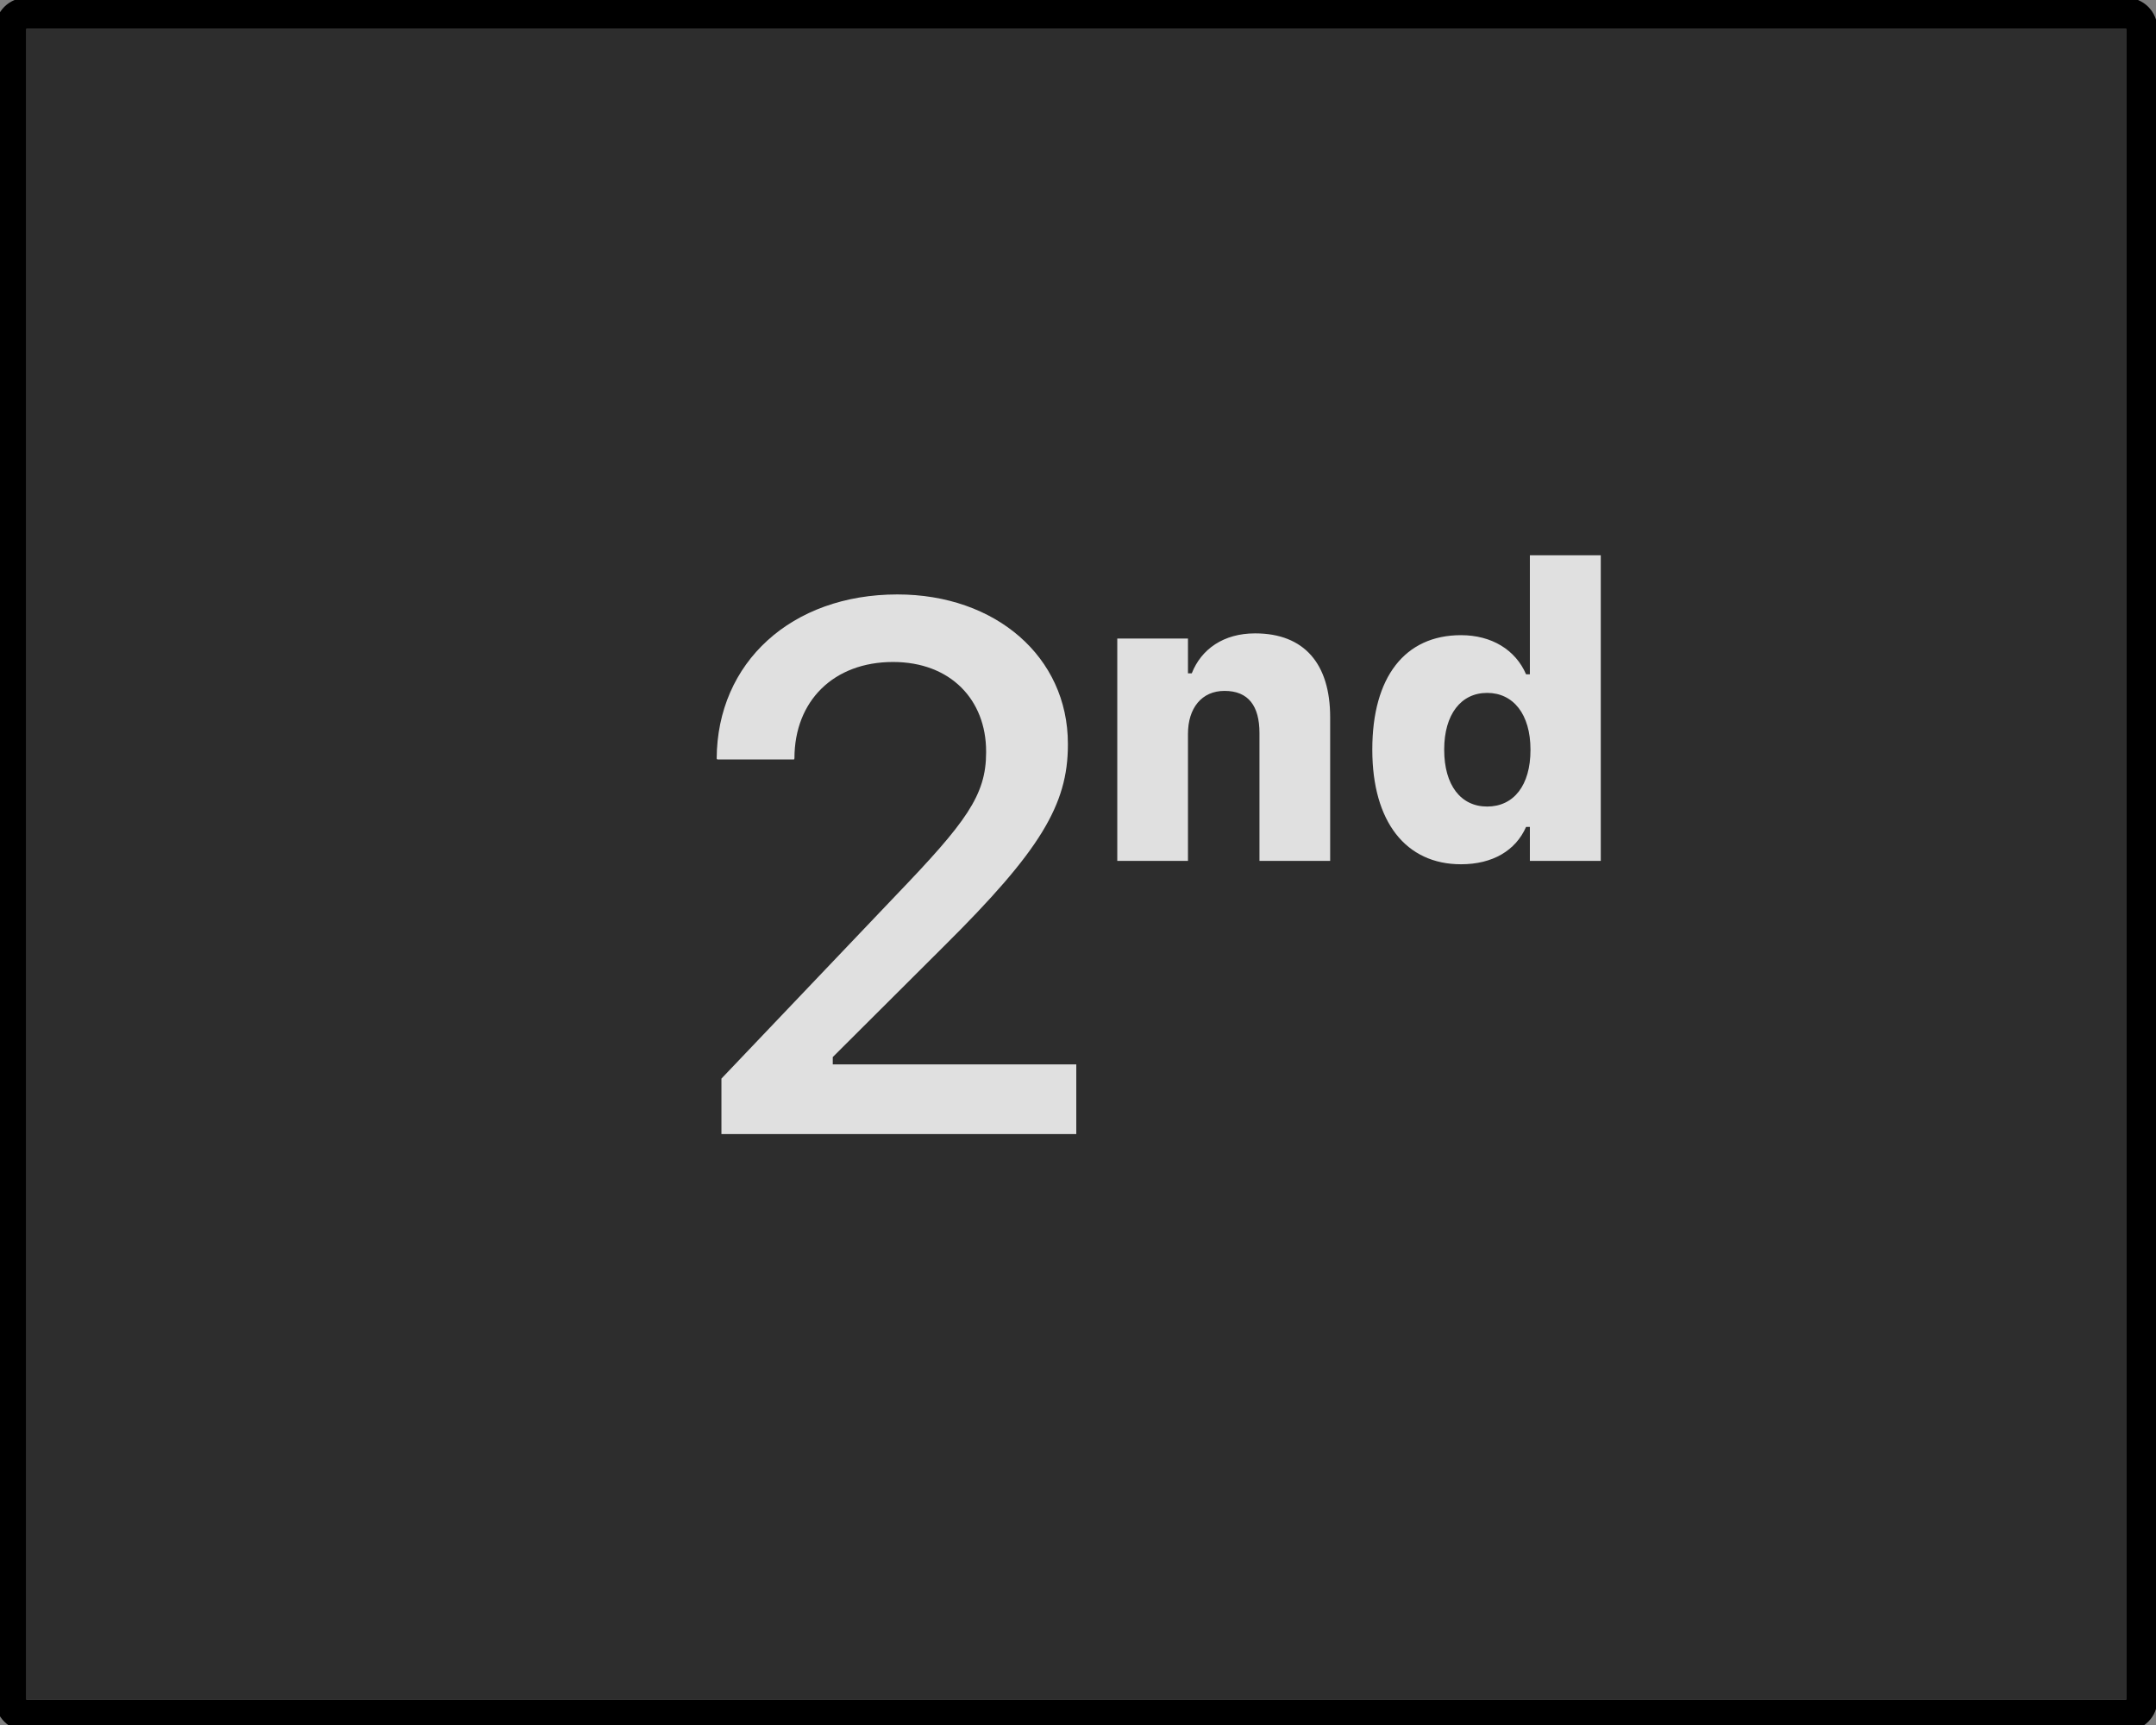 <?xml version="1.0" encoding="UTF-8" standalone="yes"?>
<!DOCTYPE svg PUBLIC "-//W3C//DTD SVG 1.1//EN" "http://www.w3.org/Graphics/SVG/1.1/DTD/svg11.dtd">

<svg width="500" height="400" viewBox="0 0 500 400" xmlns="http://www.w3.org/2000/svg" xmlns:xlink="http://www.w3.org/1999/xlink" version="1.1" baseProfile="full">
    <rect x="0" y="0" width="500" height="400" fill="#808080" stroke="none"/>
    <g transform="scale(1,-1) translate(0,-400)">
        <path d="M 1 1 L 1 388.445 L 1 388.445 L 488.006 388.445 L 488.006 388.445 L 488.006 1 L 488.006 1 L 1 1 Z" transform="scale(1,1) translate(5.1,4.869)" fill="#2d2d2d" opacity="1"></path>
        <path d="M 1 1.787 L 17.396 1.787 L 17.396 31.244 C 17.396 37.172 20.545 41.202 25.871 41.202 C 31.429 41.202 33.976 37.682 33.976 31.429 L 33.976 1.787 L 50.372 1.787 L 50.372 35.088 C 50.372 47.454 44.397 54.54 32.957 54.54 C 25.686 54.54 20.499 50.928 18.276 45.277 L 17.396 45.277 L 17.396 53.336 L 1 53.336 Z M 80.708 1 C 88.073 1 93.399 4.196 95.807 9.661 L 96.687 9.661 L 96.687 1.787 L 113.129 1.787 L 113.129 72.65 L 96.687 72.65 L 96.687 45.046 L 95.807 45.046 C 93.353 50.743 87.795 54.124 80.708 54.124 C 67.694 54.124 60.145 44.397 60.145 27.631 L 60.145 27.539 C 60.145 10.865 67.925 1 80.708 1 Z M 86.776 14.385 C 80.662 14.385 76.818 19.341 76.818 27.539 L 76.818 27.631 C 76.818 35.736 80.708 40.738 86.776 40.738 C 92.843 40.738 96.826 35.783 96.826 27.585 L 96.826 27.492 C 96.826 19.295 92.936 14.385 86.776 14.385 Z" transform="scale(1,1) translate(258.108,198.591)" fill="#ffffff" opacity="0.85"></path>
        <path d="M 2.101 1 L 84.397 1 L 84.397 17.171 L 27.924 17.171 L 27.924 18.865 L 53.832 44.688 C 76.015 66.702 82.45 77.37 82.45 91.255 L 82.45 91.509 C 82.45 111.66 65.686 126.138 42.91 126.138 C 18.357 126.138 1.085 110.39 1 88.038 L 1.169 87.869 L 18.949 87.869 L 19.034 88.123 C 19.034 101.5 28.178 110.475 41.894 110.475 C 55.272 110.475 63.485 101.67 63.485 89.731 L 63.485 89.477 C 63.485 79.571 58.828 73.306 42.656 56.457 L 2.101 13.869 Z" transform="scale(1,1) translate(165.206,136.022)" fill="#ffffff" opacity="0.85"></path>
        <path d="M 496.844 1.692 L 497.56 1.801 L 498.251 1.979 L 498.914 2.221 L 499.545 2.525 L 500.139 2.887 L 500.695 3.302 L 501.207 3.767 L 501.673 4.28 L 502.088 4.835 L 502.449 5.43 L 502.753 6.061 L 502.996 6.723 L 503.173 7.415 L 503.283 8.131 L 503.32 8.868 L 503.32 396.314 L 503.283 397.051 L 503.173 397.767 L 502.996 398.459 L 502.753 399.122 L 502.449 399.752 L 502.088 400.347 L 501.673 400.902 L 501.207 401.415 L 500.695 401.88 L 500.139 402.296 L 499.545 402.657 L 498.914 402.961 L 498.251 403.203 L 497.56 403.381 L 496.844 403.49 L 496.106 403.527 L 9.1 403.527 L 8.363 403.49 L 7.646 403.381 L 6.955 403.203 L 6.292 402.961 L 5.662 402.657 L 5.067 402.296 L 4.512 401.88 L 3.999 401.415 L 3.534 400.902 L 3.118 400.347 L 2.757 399.752 L 2.453 399.122 L 2.211 398.459 L 2.033 397.767 L 1.924 397.051 L 1.887 396.314 L 1.887 8.868 L 1.924 8.131 L 2.033 7.415 L 2.211 6.723 L 2.453 6.061 L 2.757 5.43 L 3.118 4.835 L 3.534 4.28 L 3.999 3.767 L 4.512 3.302 L 5.067 2.887 L 5.662 2.525 L 6.292 2.221 L 6.955 1.979 L 7.646 1.801 L 8.363 1.692 L 9.1 1.655 L 496.106 1.655 Z M 496.106 8.868 L 9.1 8.868 L 9.1 396.314 L 496.106 396.314 Z" transform="scale(1,1) translate(-3,-3)" fill="#000000" opacity="1"></path>
    </g>
</svg>